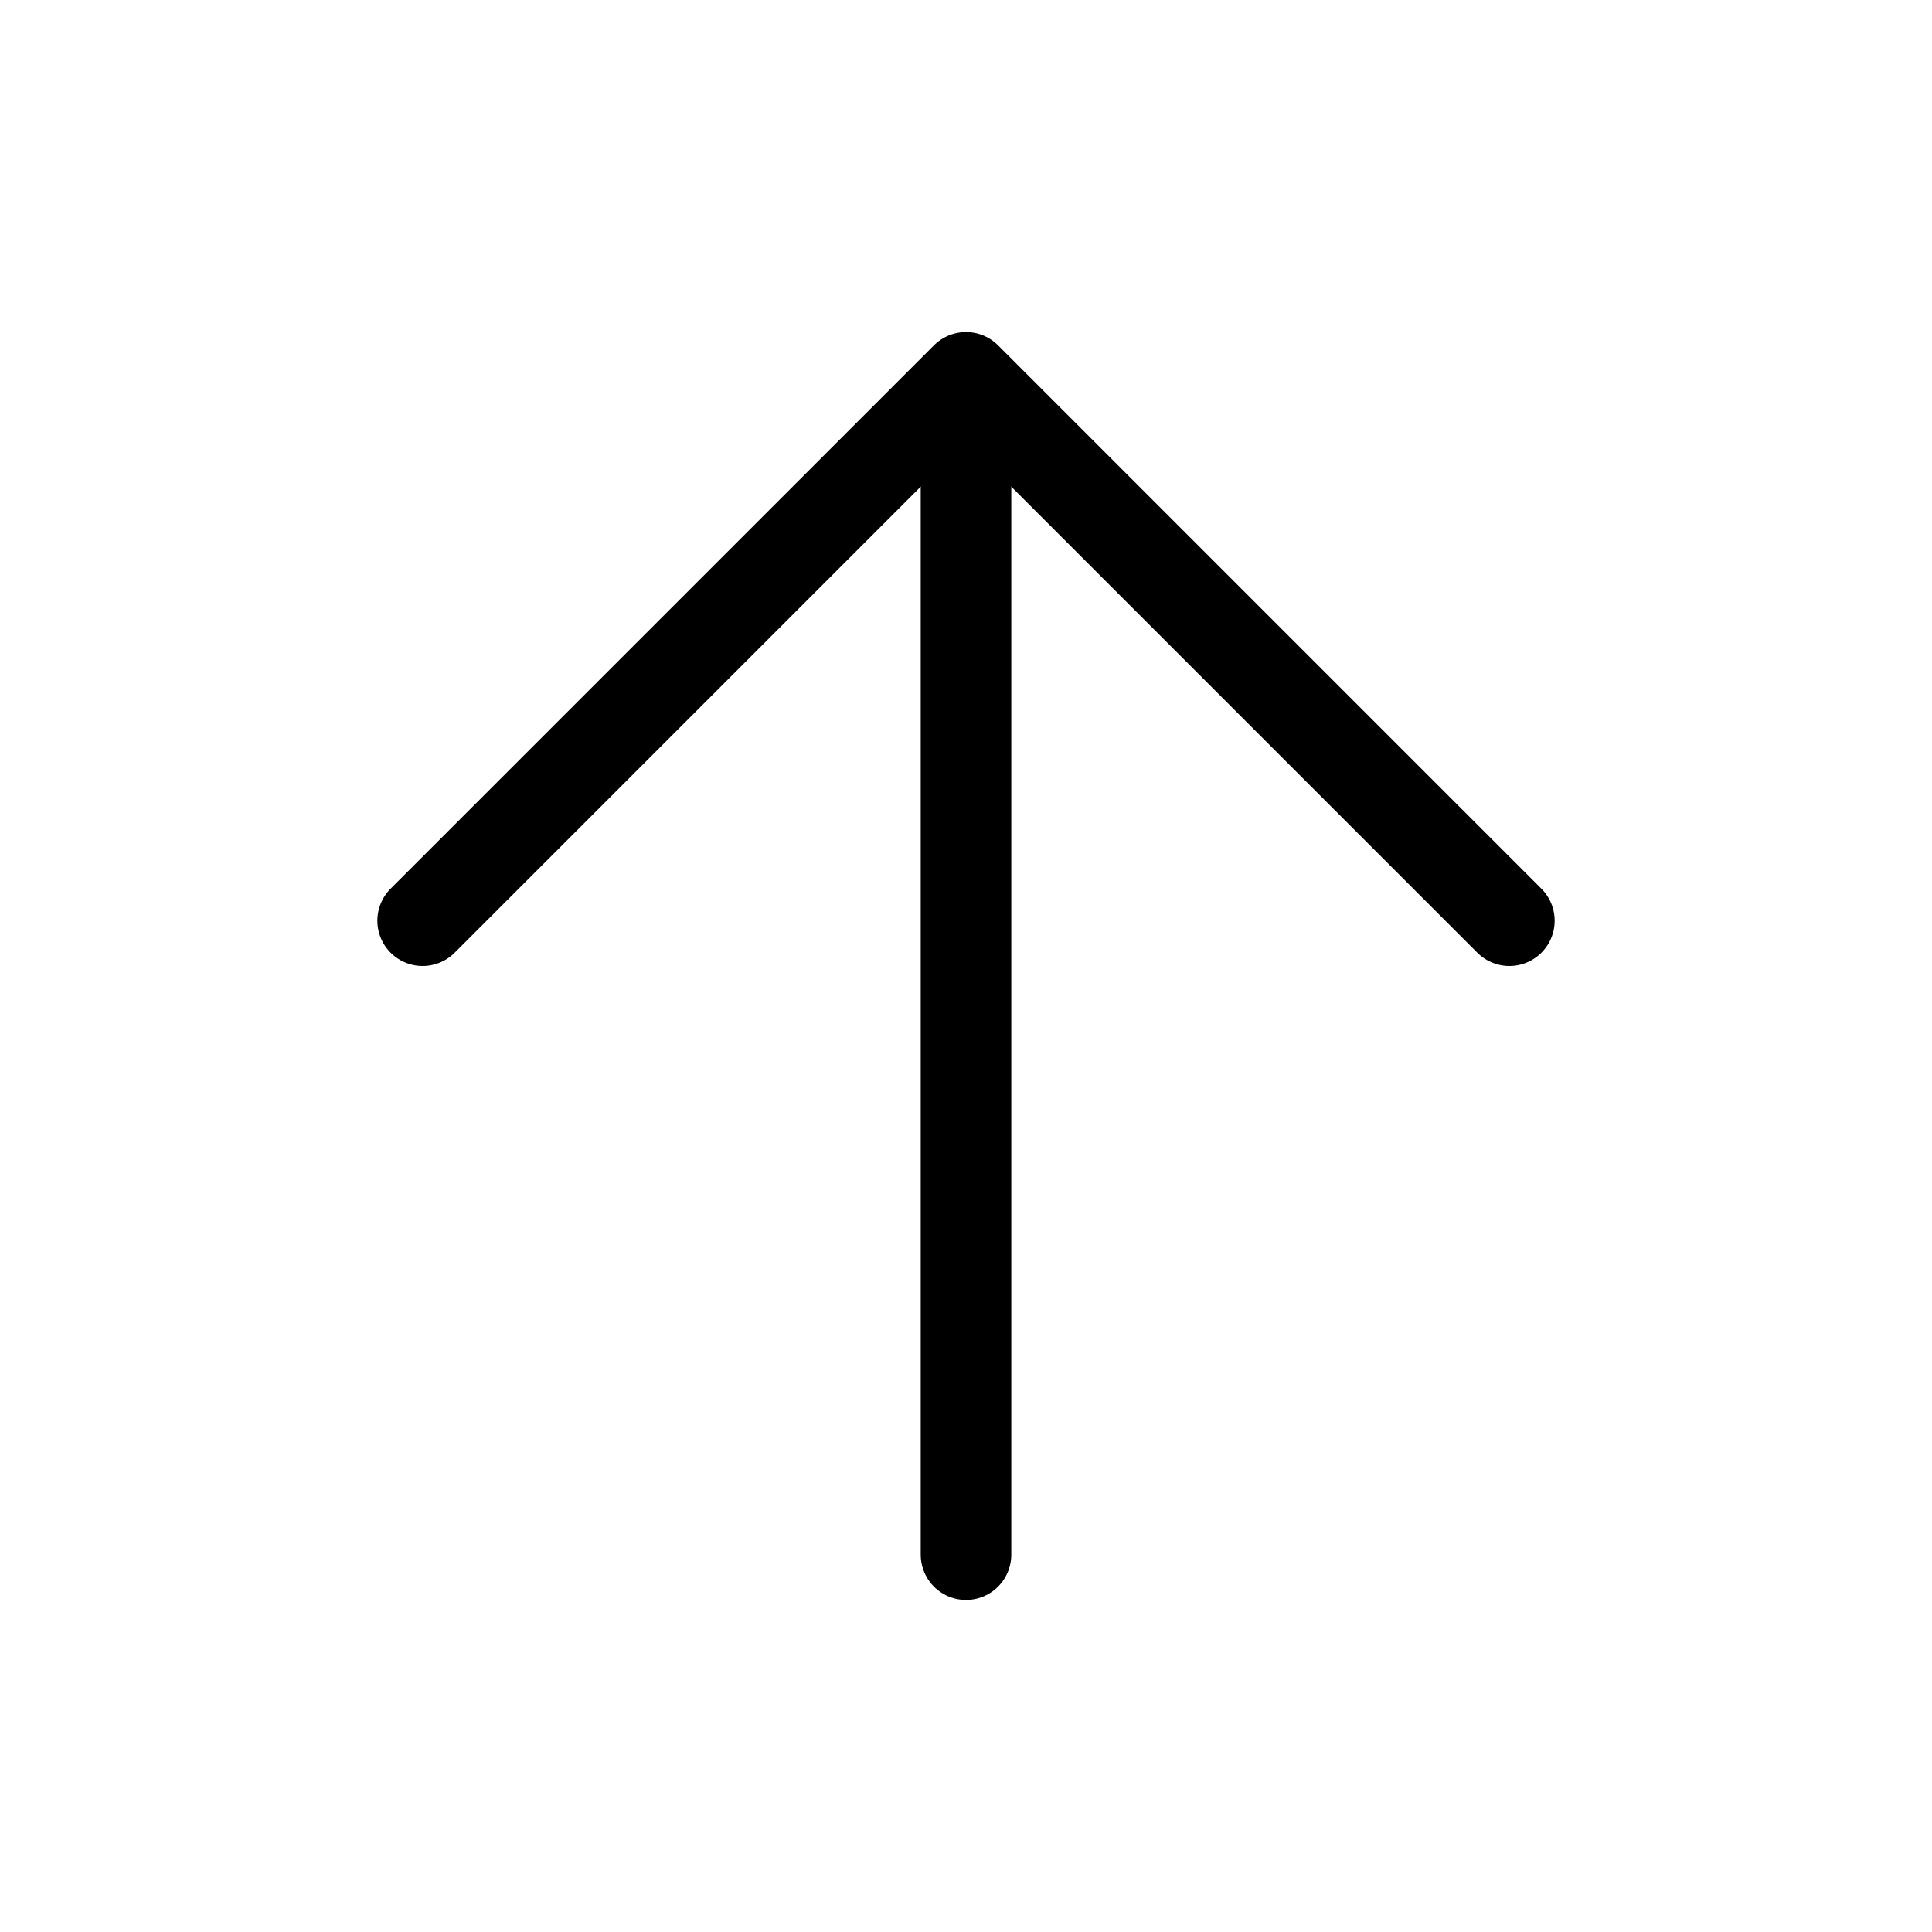 <svg xmlns='http://www.w3.org/2000/svg' viewBox='0 0 512 512'>
    <title>ionicons-v5-a</title>
    <polyline points='112 244 256 100 400 244' style='fill:none;stroke:#000;stroke-linecap:round;stroke-linejoin:round;stroke-width:24px'/>
    <line x1='256' y1='120' x2='256' y2='412' style='fill:none;stroke:#000;stroke-linecap:round;stroke-linejoin:round;stroke-width:24px'/>
</svg>